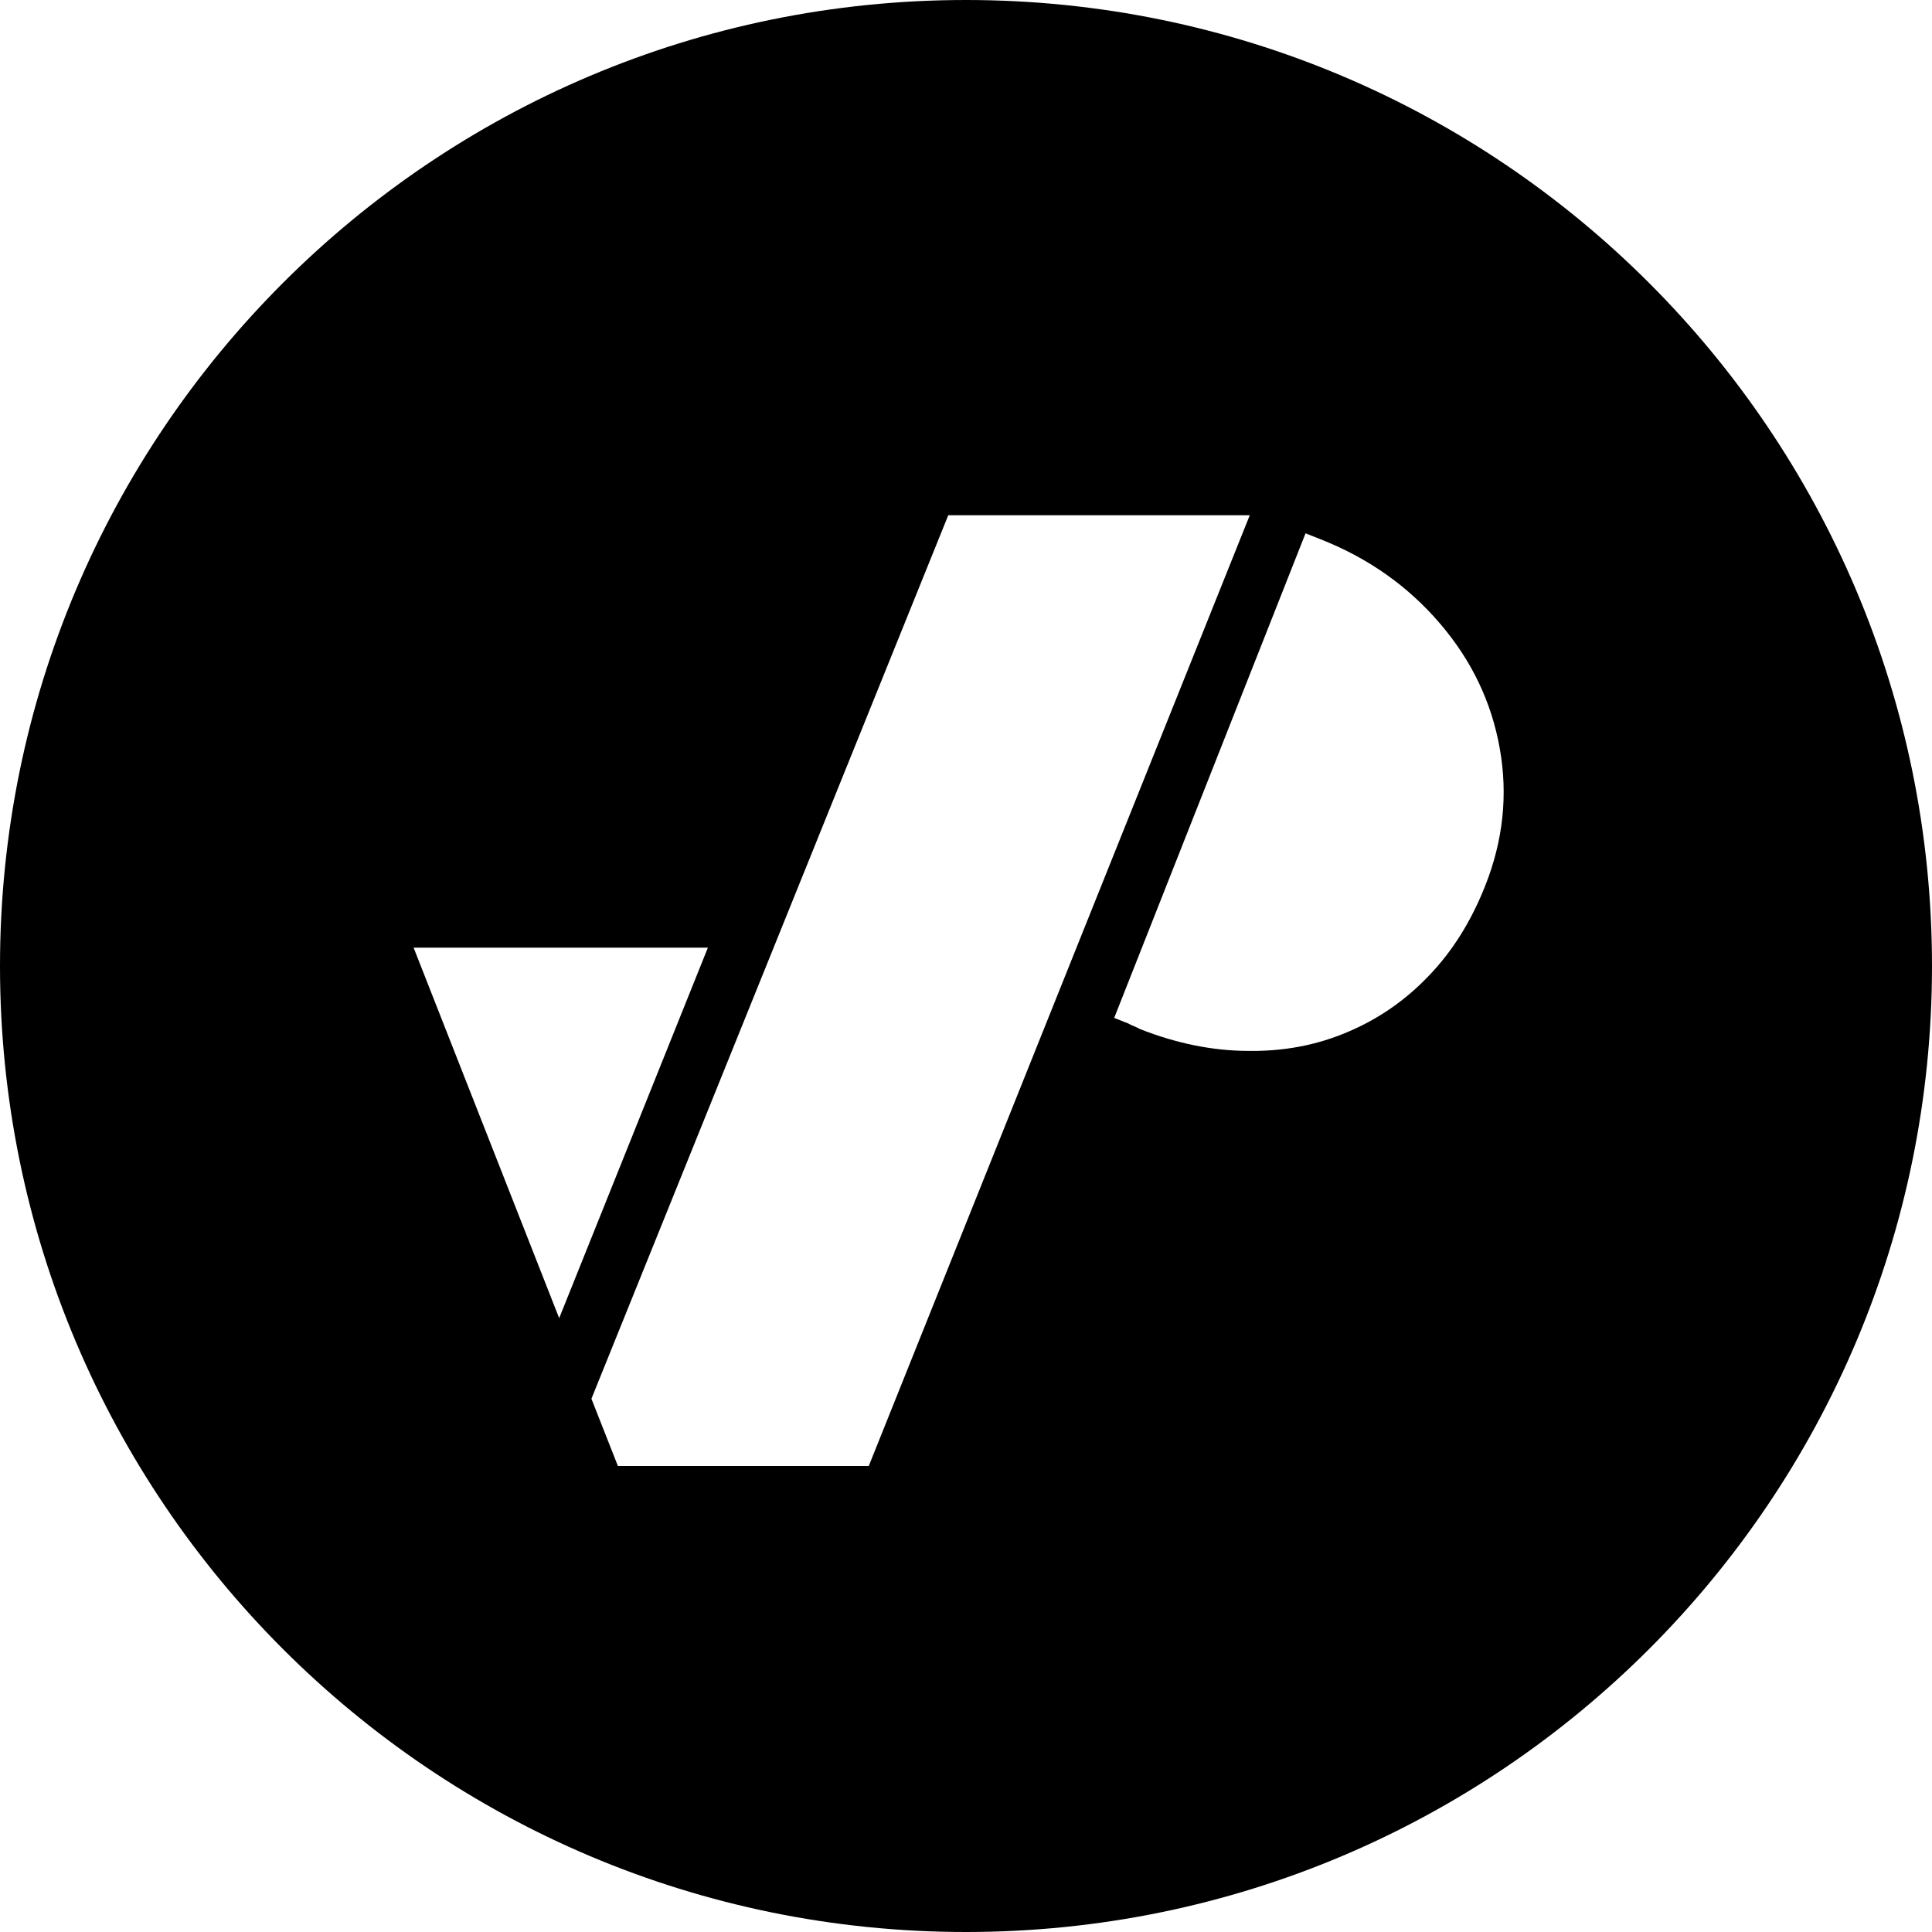 <?xml version="1.0" encoding="utf-8"?>
<!-- Generator: Adobe Illustrator 16.0.0, SVG Export Plug-In . SVG Version: 6.00 Build 0)  -->
<!DOCTYPE svg PUBLIC "-//W3C//DTD SVG 1.1//EN" "http://www.w3.org/Graphics/SVG/1.1/DTD/svg11.dtd">
<svg version="1.1" id="Layer_1" xmlns="http://www.w3.org/2000/svg" xmlns:xlink="http://www.w3.org/1999/xlink" x="0px" y="0px"
	 width="243.78px" height="243.779px" viewBox="0 0 243.78 243.779" enable-background="new 0 0 243.78 243.779"
	 xml:space="preserve">
<path d="M121.889,0C54.576,0,0,54.572,0,121.89c0,67.313,54.576,121.89,121.889,121.89c67.325,0,121.891-54.576,121.891-121.89
	C243.78,54.572,189.214,0,121.889,0z M52.188,119.573h37.134l-18.765,46.752L52.188,119.573z M109.621,184.979H77.966l-3.34-8.484
	L119.65,65.016h38.045L109.621,184.979z M187.413,111.744c-1.77,4.488-4.136,8.272-7.104,11.356
	c-2.968,3.122-6.396,5.489-10.277,7.123c-3.901,1.664-8.1,2.455-12.607,2.379c-4.453-0.02-8.994-0.944-13.619-2.77
	c-0.162-0.1-0.38-0.211-0.666-0.322c-0.278-0.107-0.539-0.23-0.763-0.363l-1.79-0.706l24.146-61.147l1.945,0.771
	c5.991,2.366,10.998,5.906,15.017,10.607c3.992,4.658,6.515,9.924,7.551,15.805C190.276,100.277,189.674,106.027,187.413,111.744z"
	/>
</svg>
